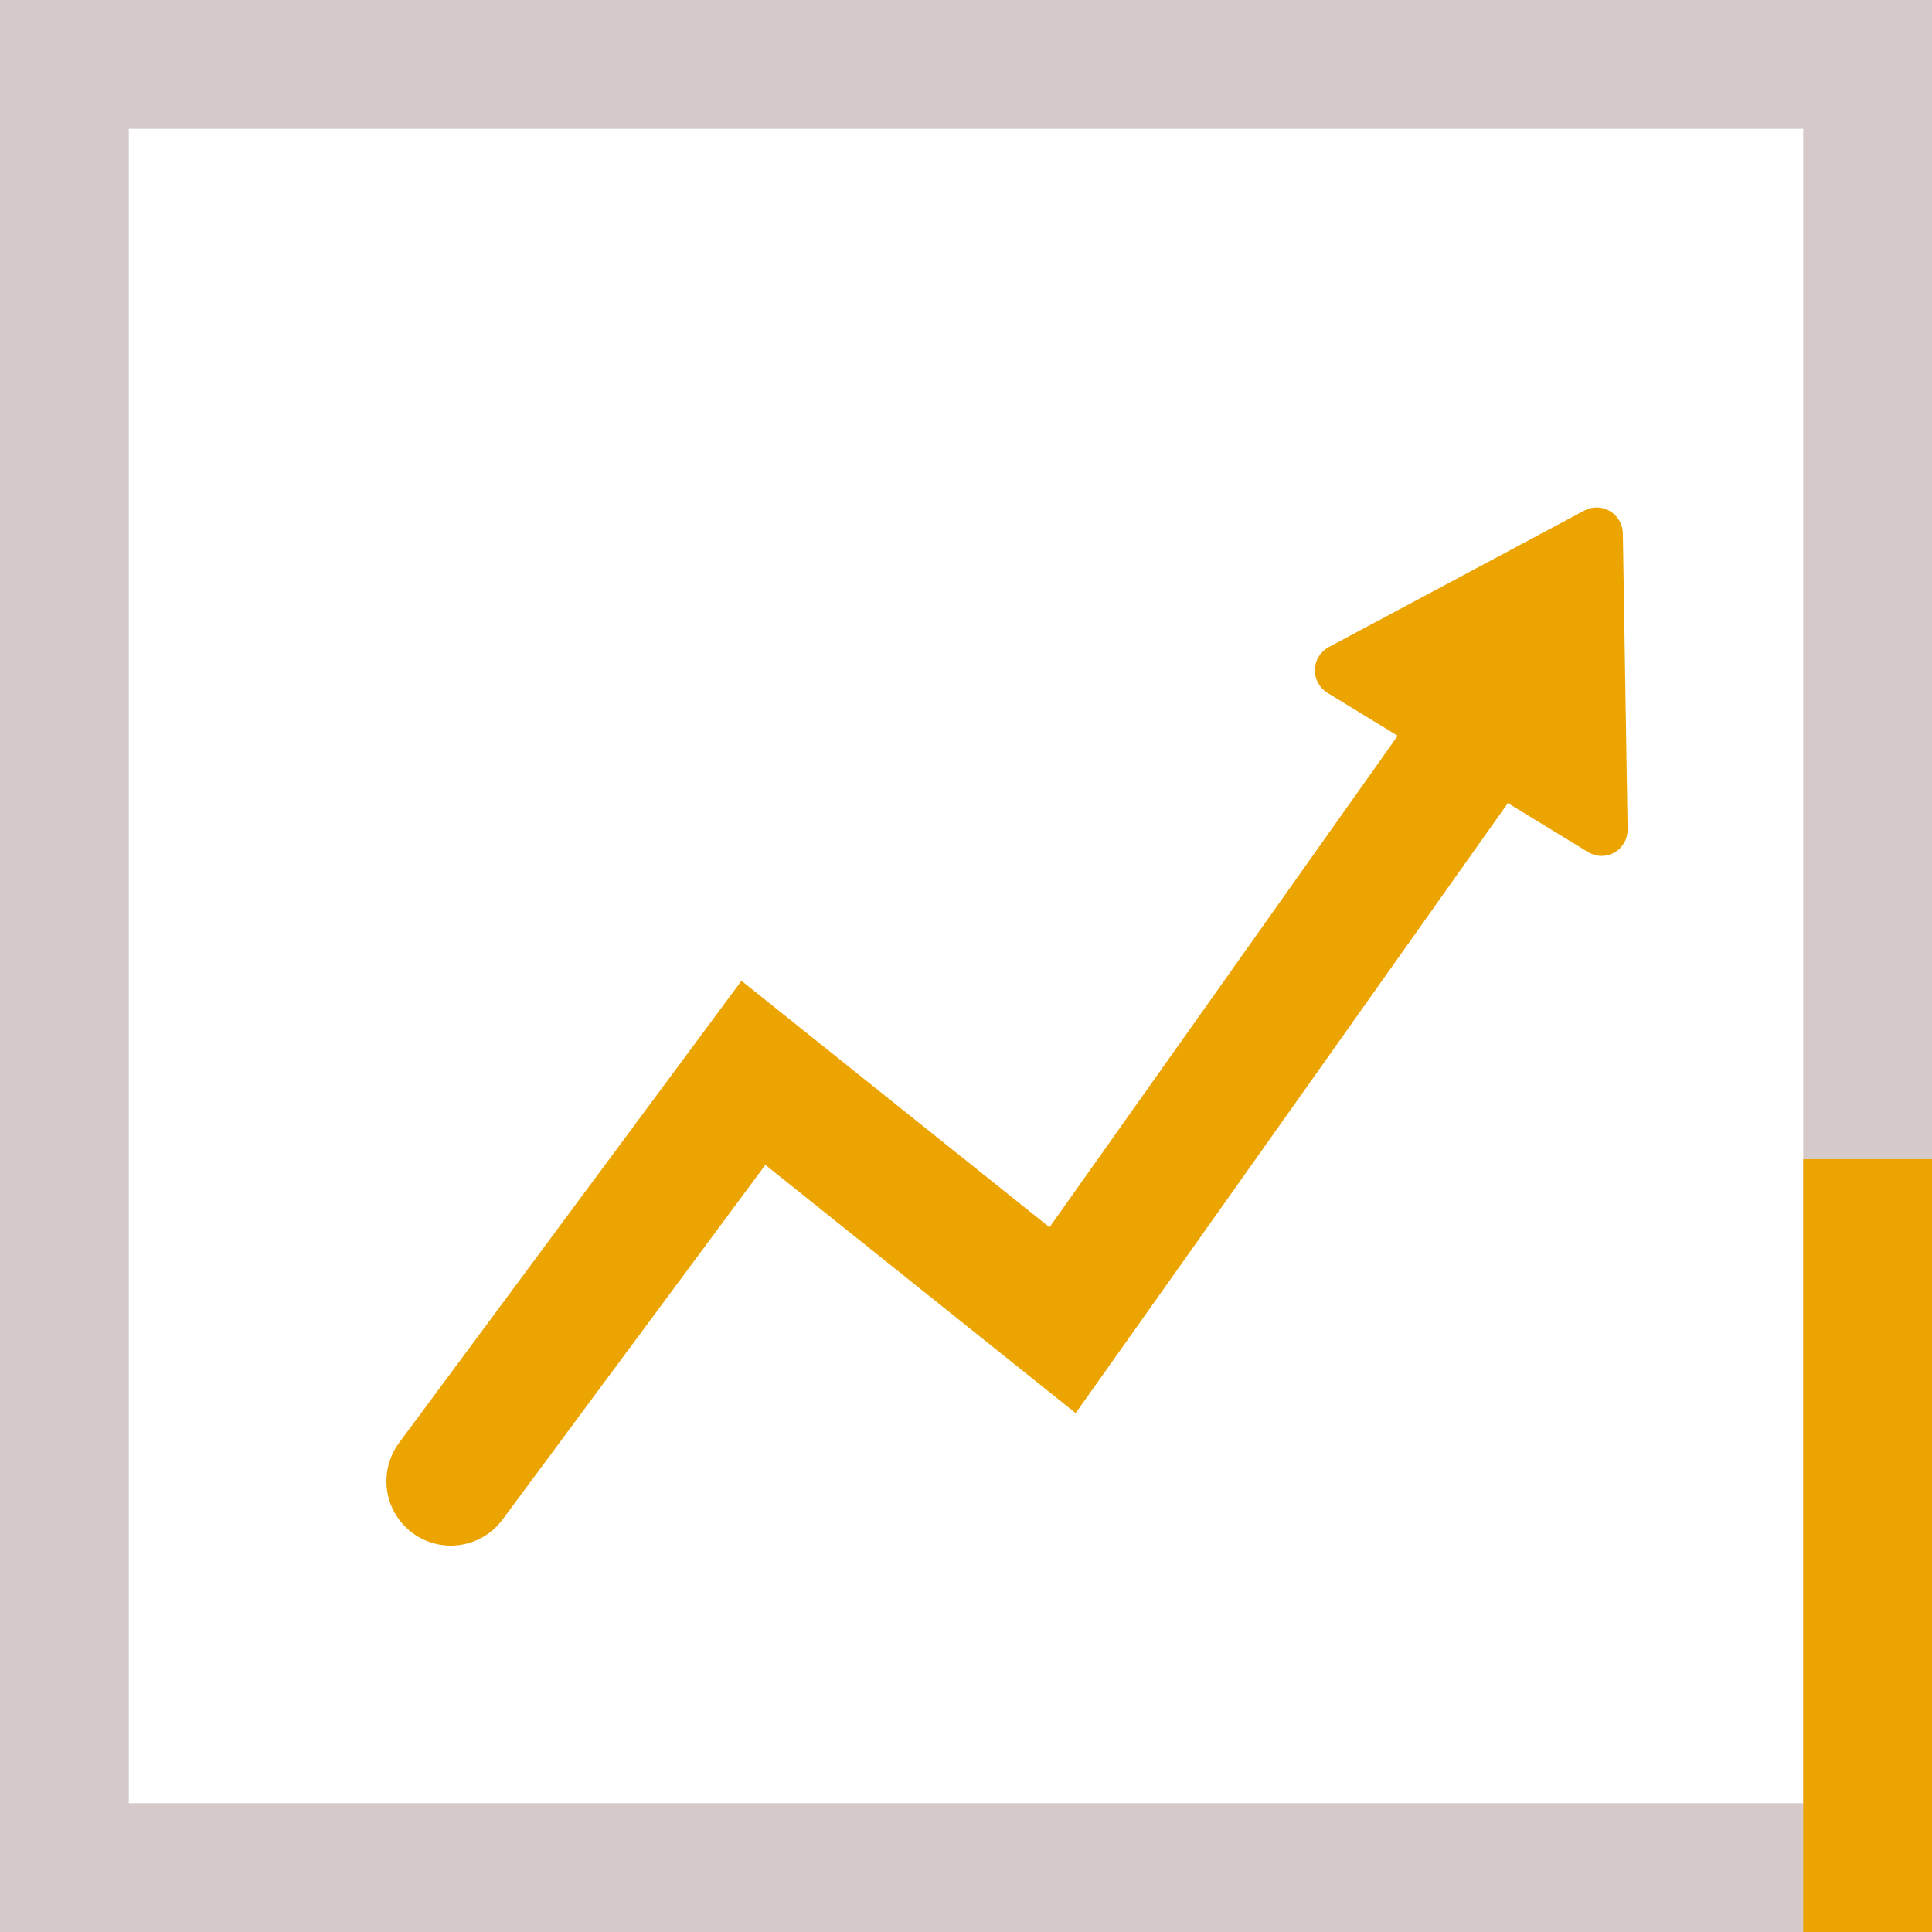 <svg viewBox="0 0 30 30" fill="none" xmlns="http://www.w3.org/2000/svg">
<rect x="0" y="0" width="30" height="30" fill="#333333" stroke="none"/>
<path d="M1 1H15H29V5.4V29H1V1Z" fill="white" stroke="#D6C9C9" stroke-width="2"/>
<rect x="28" y="18" width="2" height="12" fill="#ECA400"/>
<path d="M7 23L11.699 16.659L16.5 20.5L22.934 11.418" stroke="#ECA400" stroke-width="2" stroke-linecap="round"/>
<path d="M24.7 8.106C24.833 8.036 24.994 8.134 24.996 8.287L25.07 12.881C25.072 13.041 24.902 13.14 24.766 13.058L24.064 12.629L22.743 11.822L21.422 11.015L20.72 10.586C20.585 10.504 20.589 10.302 20.728 10.228L24.7 8.106Z" fill="#ECA400" stroke="#ECA400" stroke-width="0.407"/>
</svg>
